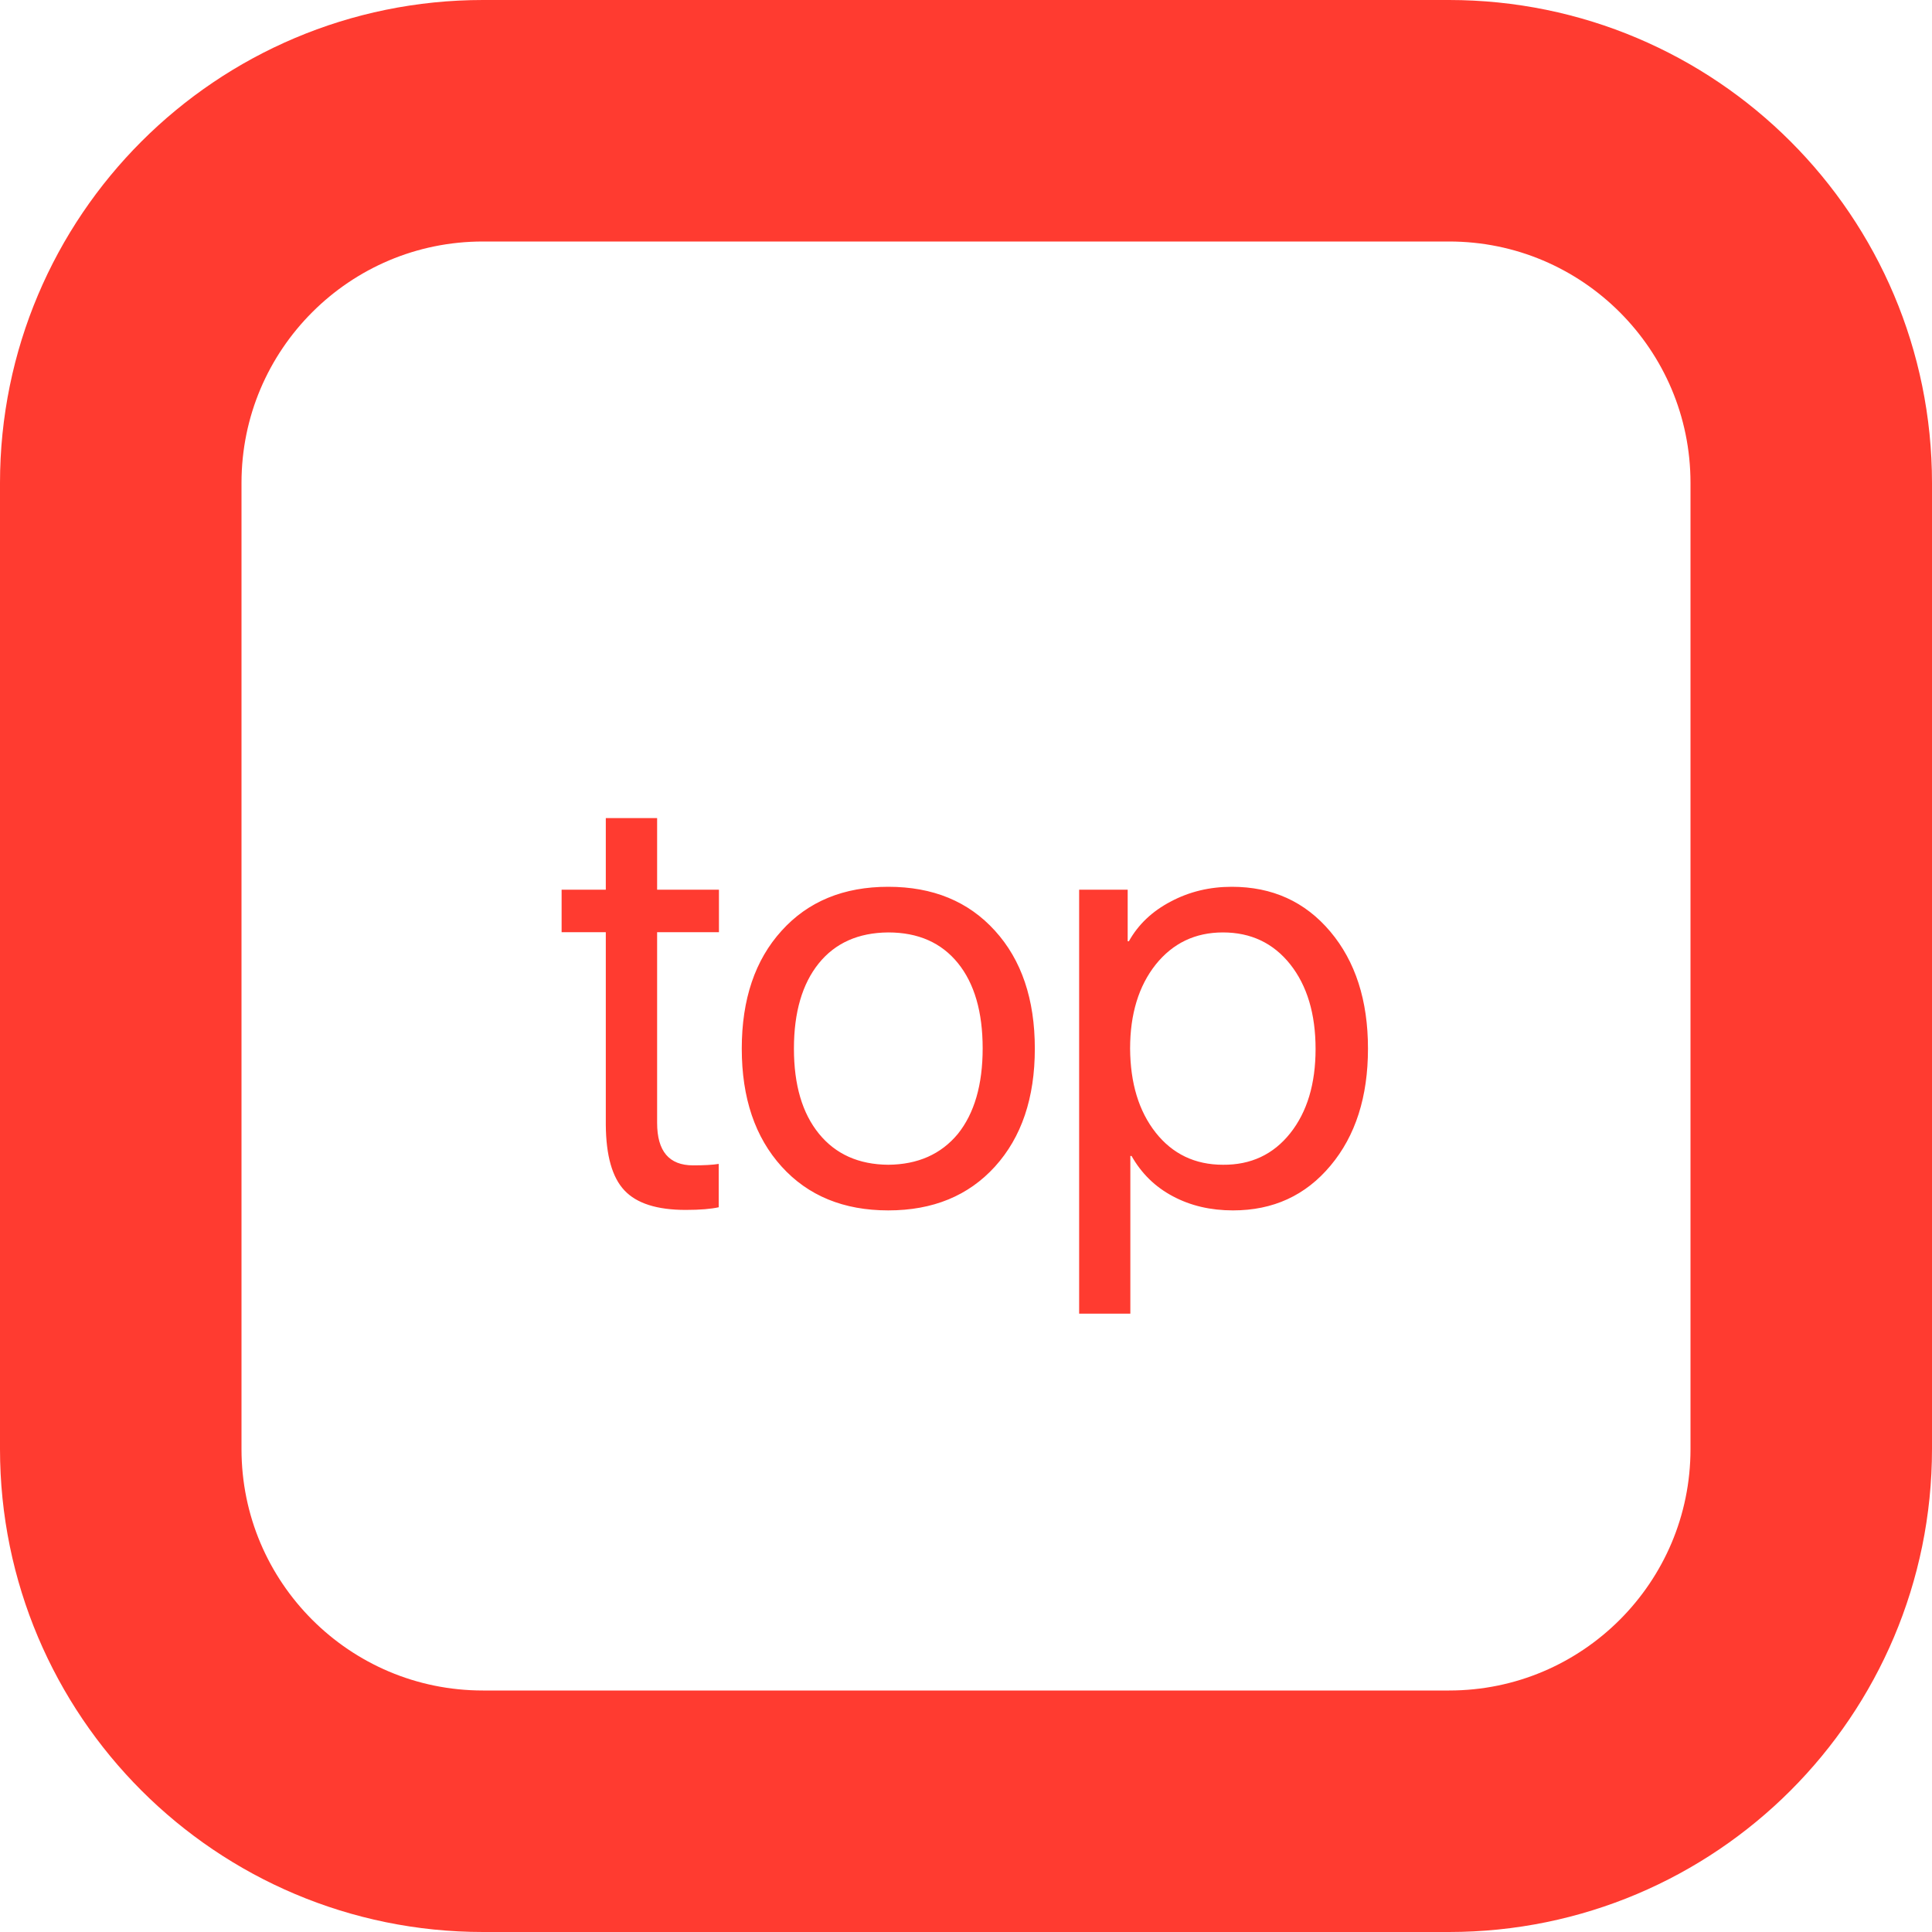 <svg width="16" height="16" viewBox="0 0 16 16" fill="none" xmlns="http://www.w3.org/2000/svg">
<path d="M4 1H12C13.657 1 15 2.343 15 4V12C15 13.657 13.657 15 12 15H4C2.343 15 1 13.657 1 12V4C1 2.343 2.343 1 4 1Z" stroke="#FF3B30" stroke-width="2"/>
<path d="M3.442 7.299C3.442 7.534 3.541 7.651 3.74 7.651C3.832 7.651 3.903 7.647 3.952 7.639V7.998C3.89 8.012 3.799 8.02 3.679 8.02C3.441 8.02 3.272 7.966 3.171 7.858C3.07 7.751 3.019 7.57 3.017 7.316V5.72H2.651V5.368H3.017V4.775H3.442V5.368H3.954V5.72H3.442V7.299ZM5.356 7.646C5.601 7.644 5.793 7.559 5.933 7.39C6.069 7.22 6.138 6.984 6.138 6.682C6.138 6.379 6.069 6.144 5.933 5.976C5.796 5.807 5.604 5.722 5.356 5.722C5.109 5.724 4.917 5.809 4.78 5.979C4.644 6.148 4.575 6.383 4.575 6.684C4.575 6.985 4.644 7.22 4.783 7.39C4.921 7.559 5.112 7.644 5.356 7.646ZM6.24 7.661C6.02 7.903 5.726 8.024 5.356 8.024C4.987 8.024 4.692 7.903 4.473 7.661C4.253 7.418 4.143 7.093 4.143 6.684C4.143 6.276 4.253 5.95 4.473 5.708C4.692 5.465 4.987 5.344 5.356 5.344C5.726 5.344 6.02 5.465 6.24 5.708C6.46 5.95 6.57 6.276 6.57 6.684C6.57 7.093 6.46 7.418 6.24 7.661ZM8.128 7.646C8.359 7.648 8.545 7.561 8.685 7.385C8.825 7.209 8.895 6.976 8.895 6.687C8.895 6.397 8.825 6.163 8.685 5.986C8.545 5.81 8.359 5.722 8.128 5.722C7.898 5.722 7.713 5.811 7.571 5.988C7.43 6.166 7.359 6.398 7.359 6.684C7.361 6.971 7.431 7.202 7.571 7.38C7.711 7.557 7.897 7.646 8.128 7.646ZM8.201 5.344C8.537 5.344 8.808 5.467 9.017 5.715C9.225 5.962 9.329 6.285 9.329 6.684C9.329 7.083 9.226 7.406 9.019 7.653C8.812 7.901 8.543 8.024 8.211 8.024C8.025 8.024 7.859 7.985 7.713 7.907C7.566 7.829 7.453 7.718 7.371 7.573H7.361V8.879H6.937V5.368H7.339V5.795H7.349C7.426 5.657 7.541 5.547 7.696 5.466C7.85 5.384 8.019 5.344 8.201 5.344Z" transform="translate(2 2)" fill="#FF3B30"/>
</svg>

